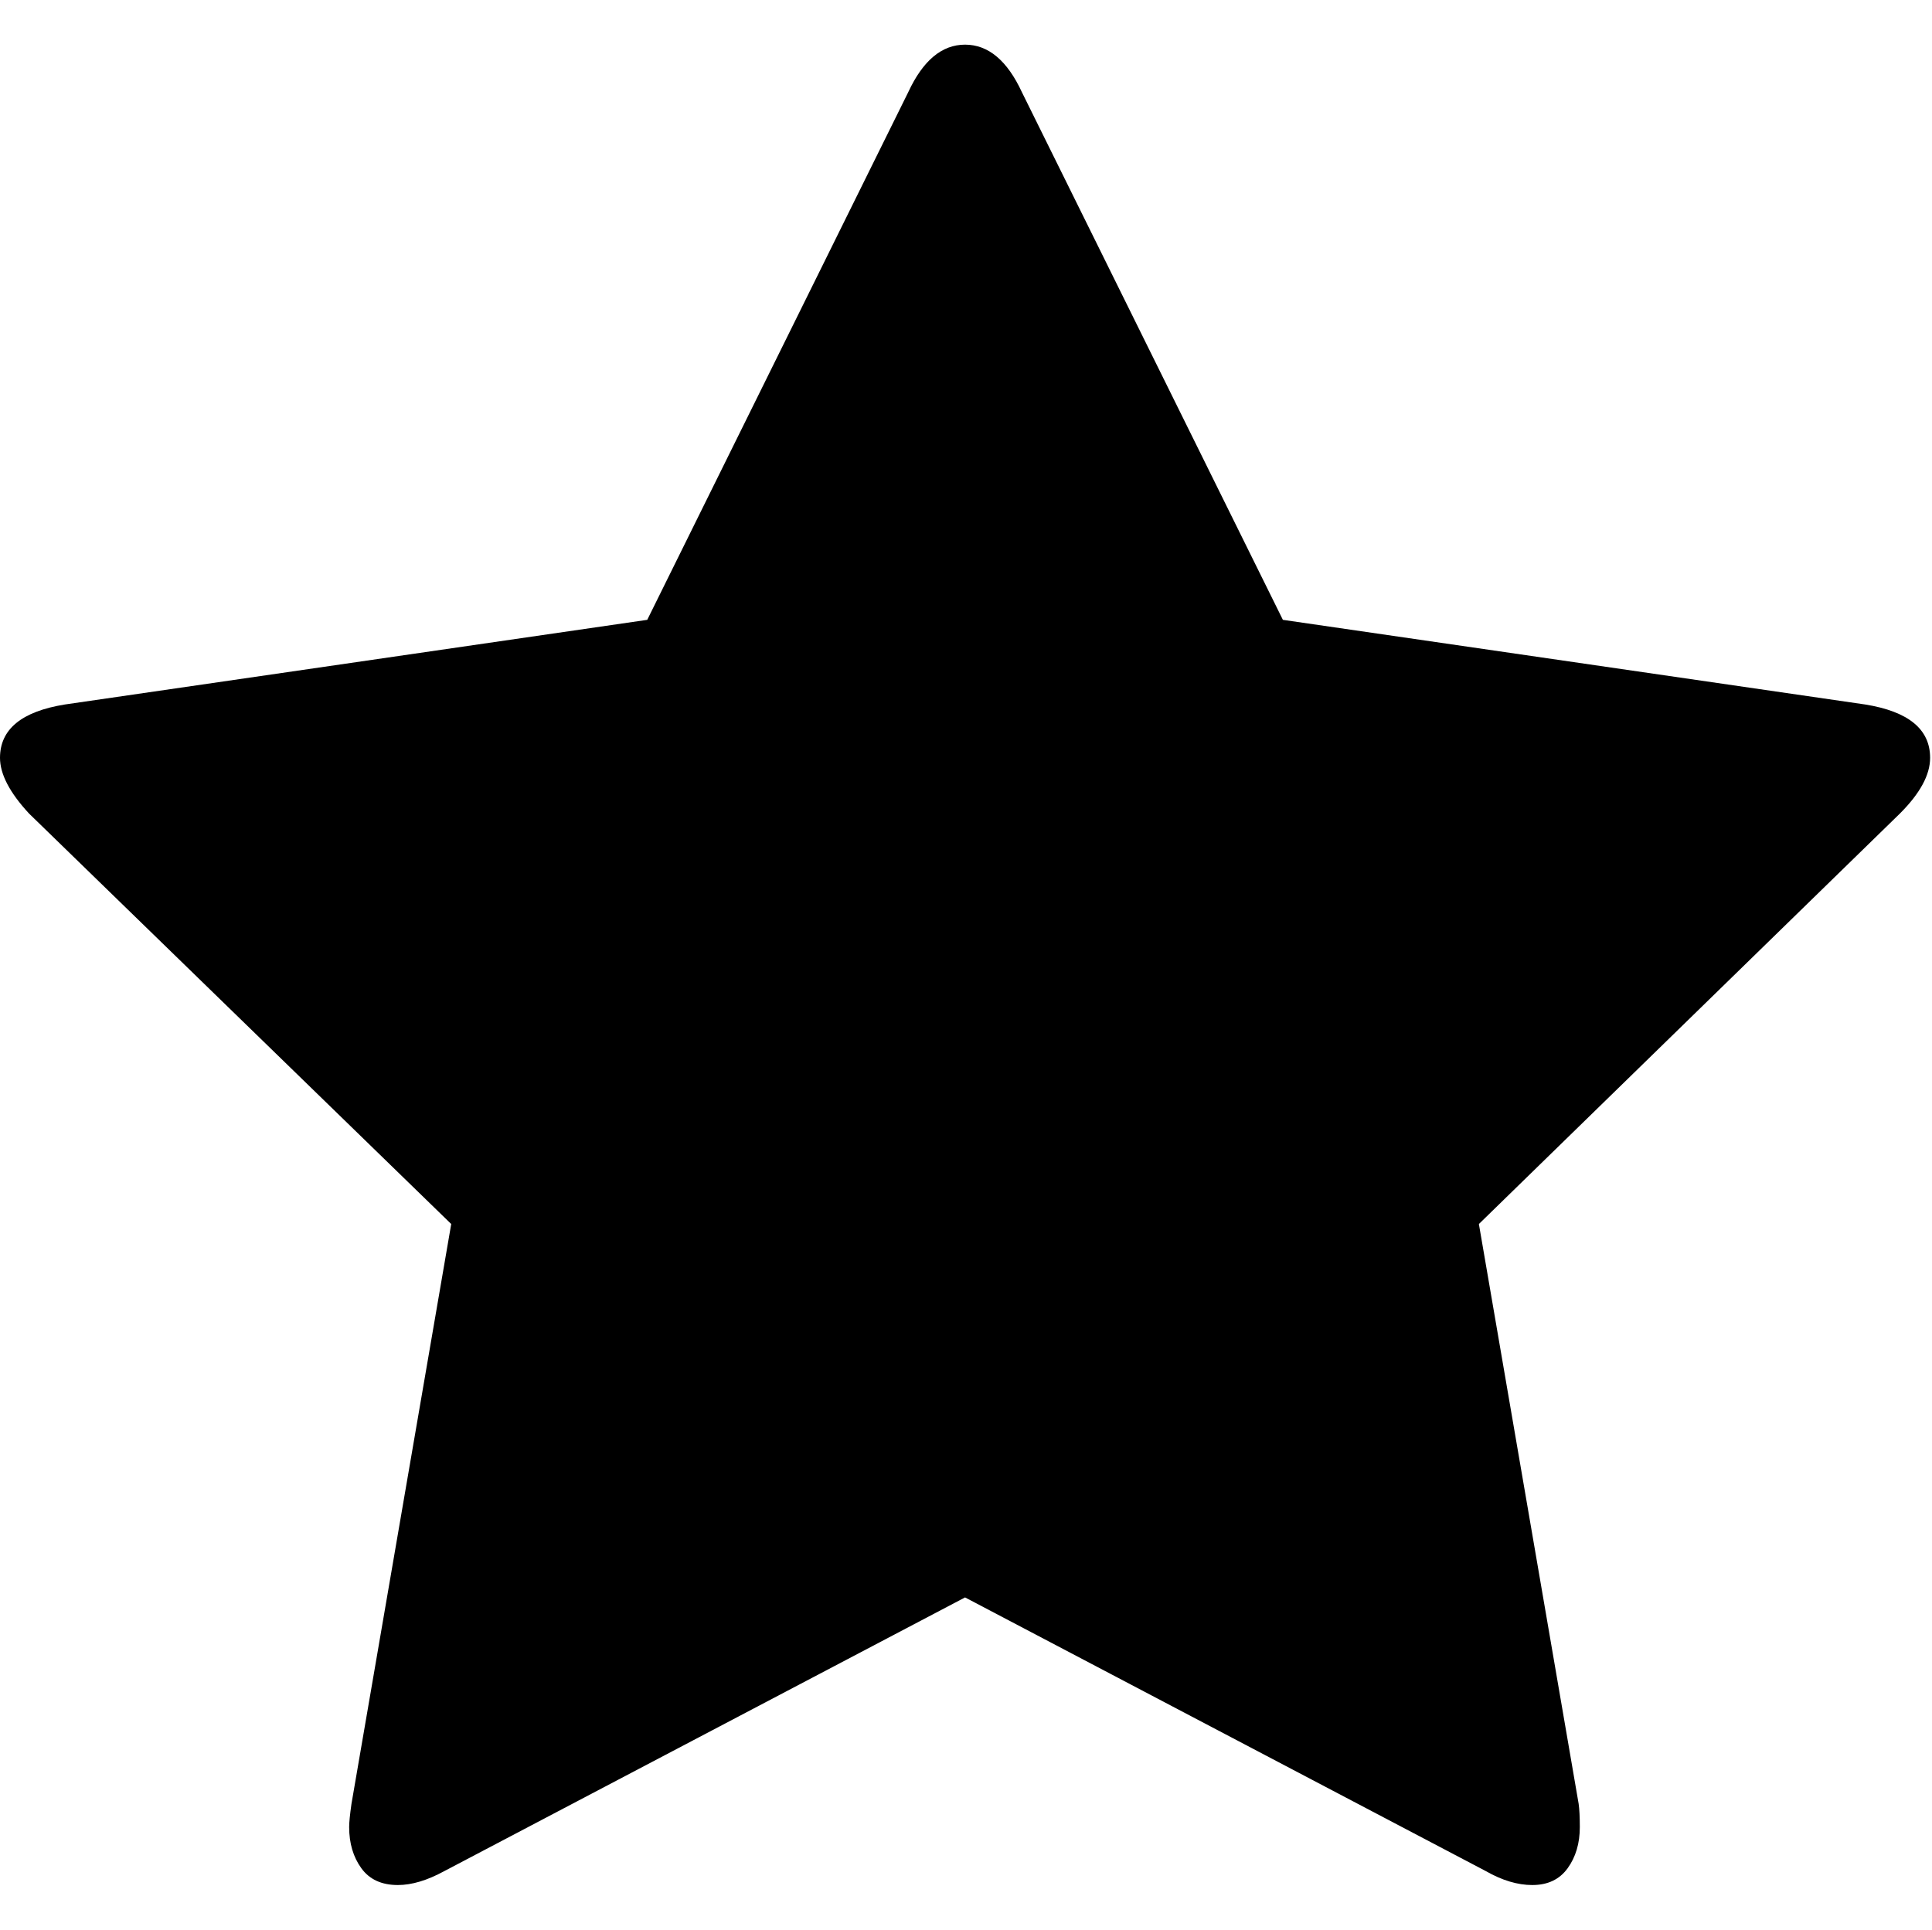 <svg viewBox="0 0 1025 1024" version="1.1" xmlns="http://www.w3.org/2000/svg" width="32.031"     height="32">    <path d="M1024 402.149c0-15.181-11.484-24.615-34.47-28.312L680.618 328.922 542.158 48.916c-7.79-16.821-17.849-25.227-30.155-25.227-12.303 0-22.356 8.406-30.153 25.227L343.385 328.922 34.457 373.837C11.489 377.533 0 386.968 0 402.149c0 8.62 5.13 18.466 15.388 29.543l224.003 217.847L186.468 957.226c-0.821 5.746-1.229 9.861-1.229 12.312 0 8.615 2.151 15.894 6.458 21.848 4.304 5.962 10.762 8.928 19.382 8.928 7.389 0 15.59-2.451 24.615-7.378l276.303-145.247 276.322 145.247c8.63 4.927 16.834 7.378 24.607 7.378 8.232 0 14.474-2.966 18.78-8.928 4.294-5.945 6.447-13.232 6.447-21.848 0-5.326-0.207-9.428-0.619-12.312l-52.927-307.688 223.384-217.847C1018.674 421.024 1024 411.173 1024 402.149z"></path></svg>